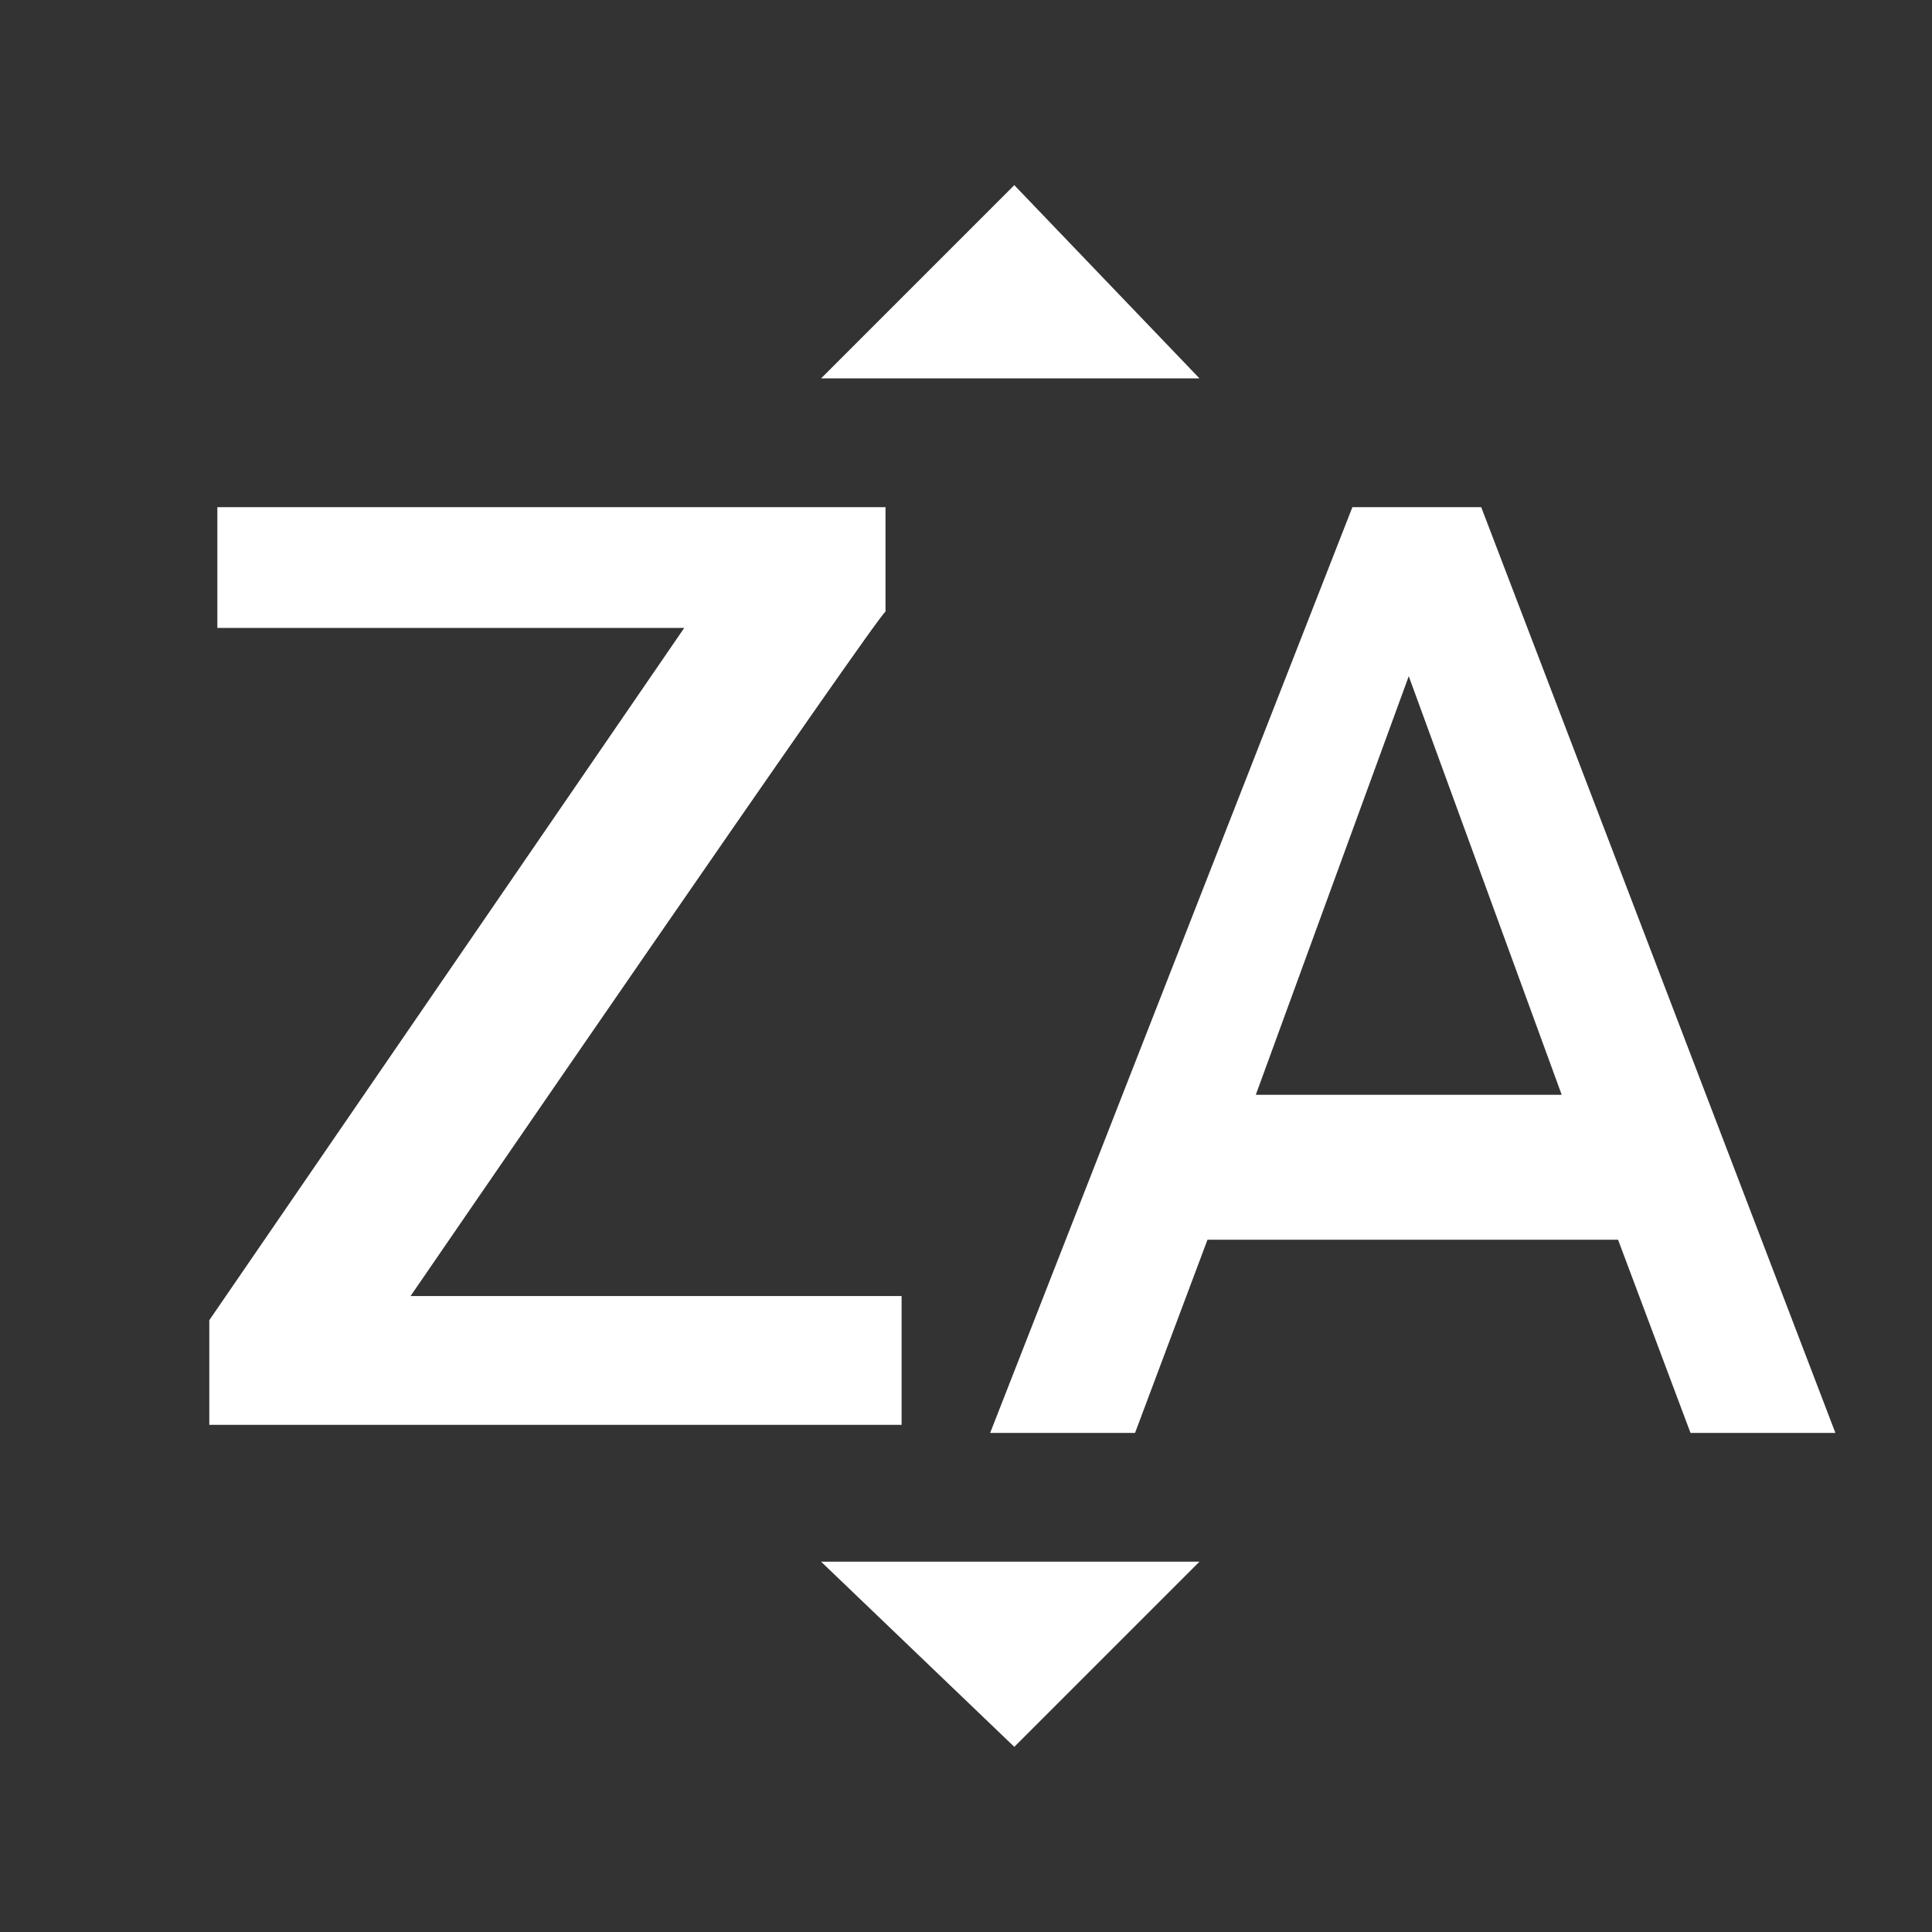 <?xml version="1.0" encoding="utf-8"?>
<!-- Generator: Adobe Illustrator 24.2.0, SVG Export Plug-In . SVG Version: 6.00 Build 0)  -->
<svg version="1.1" id="Capa_1" xmlns="http://www.w3.org/2000/svg" xmlns:xlink="http://www.w3.org/1999/xlink" x="0px" y="0px"
	 viewBox="0 0 24 24" style="enable-background:new 0 0 24 24;" xml:space="preserve">
<rect x="0" y="0" width="24" height="24" fill="#333333" stroke="none"/>
<style type="text/css">
	.st0{fill:none;}
	.st1{fill:#FFFFFF;}
</style>
<path class="st0" d="M0,0h24v24H0V0z"/>
<path class="st1" d="M14.9,4.7h-4.7l2.4-2.4C12.6,2.3,14.9,4.7,14.9,4.7z M10.2,19.4h4.7l-2.3,2.3L10.2,19.4z M16.8,6.3l-4.5,11.5
	h1.8l0.9-2.4h5.1l0.9,2.4h1.8L18.4,6.3H16.8z M15.6,13.6l1.9-5.2l1.9,5.2H15.6z M5.1,16.1h6.1v1.6H2.6v-1.3l5.9-8.6H2.7V6.3H11v1.3
	C11,7.5,5.1,16.1,5.1,16.1z"/>
</svg>
